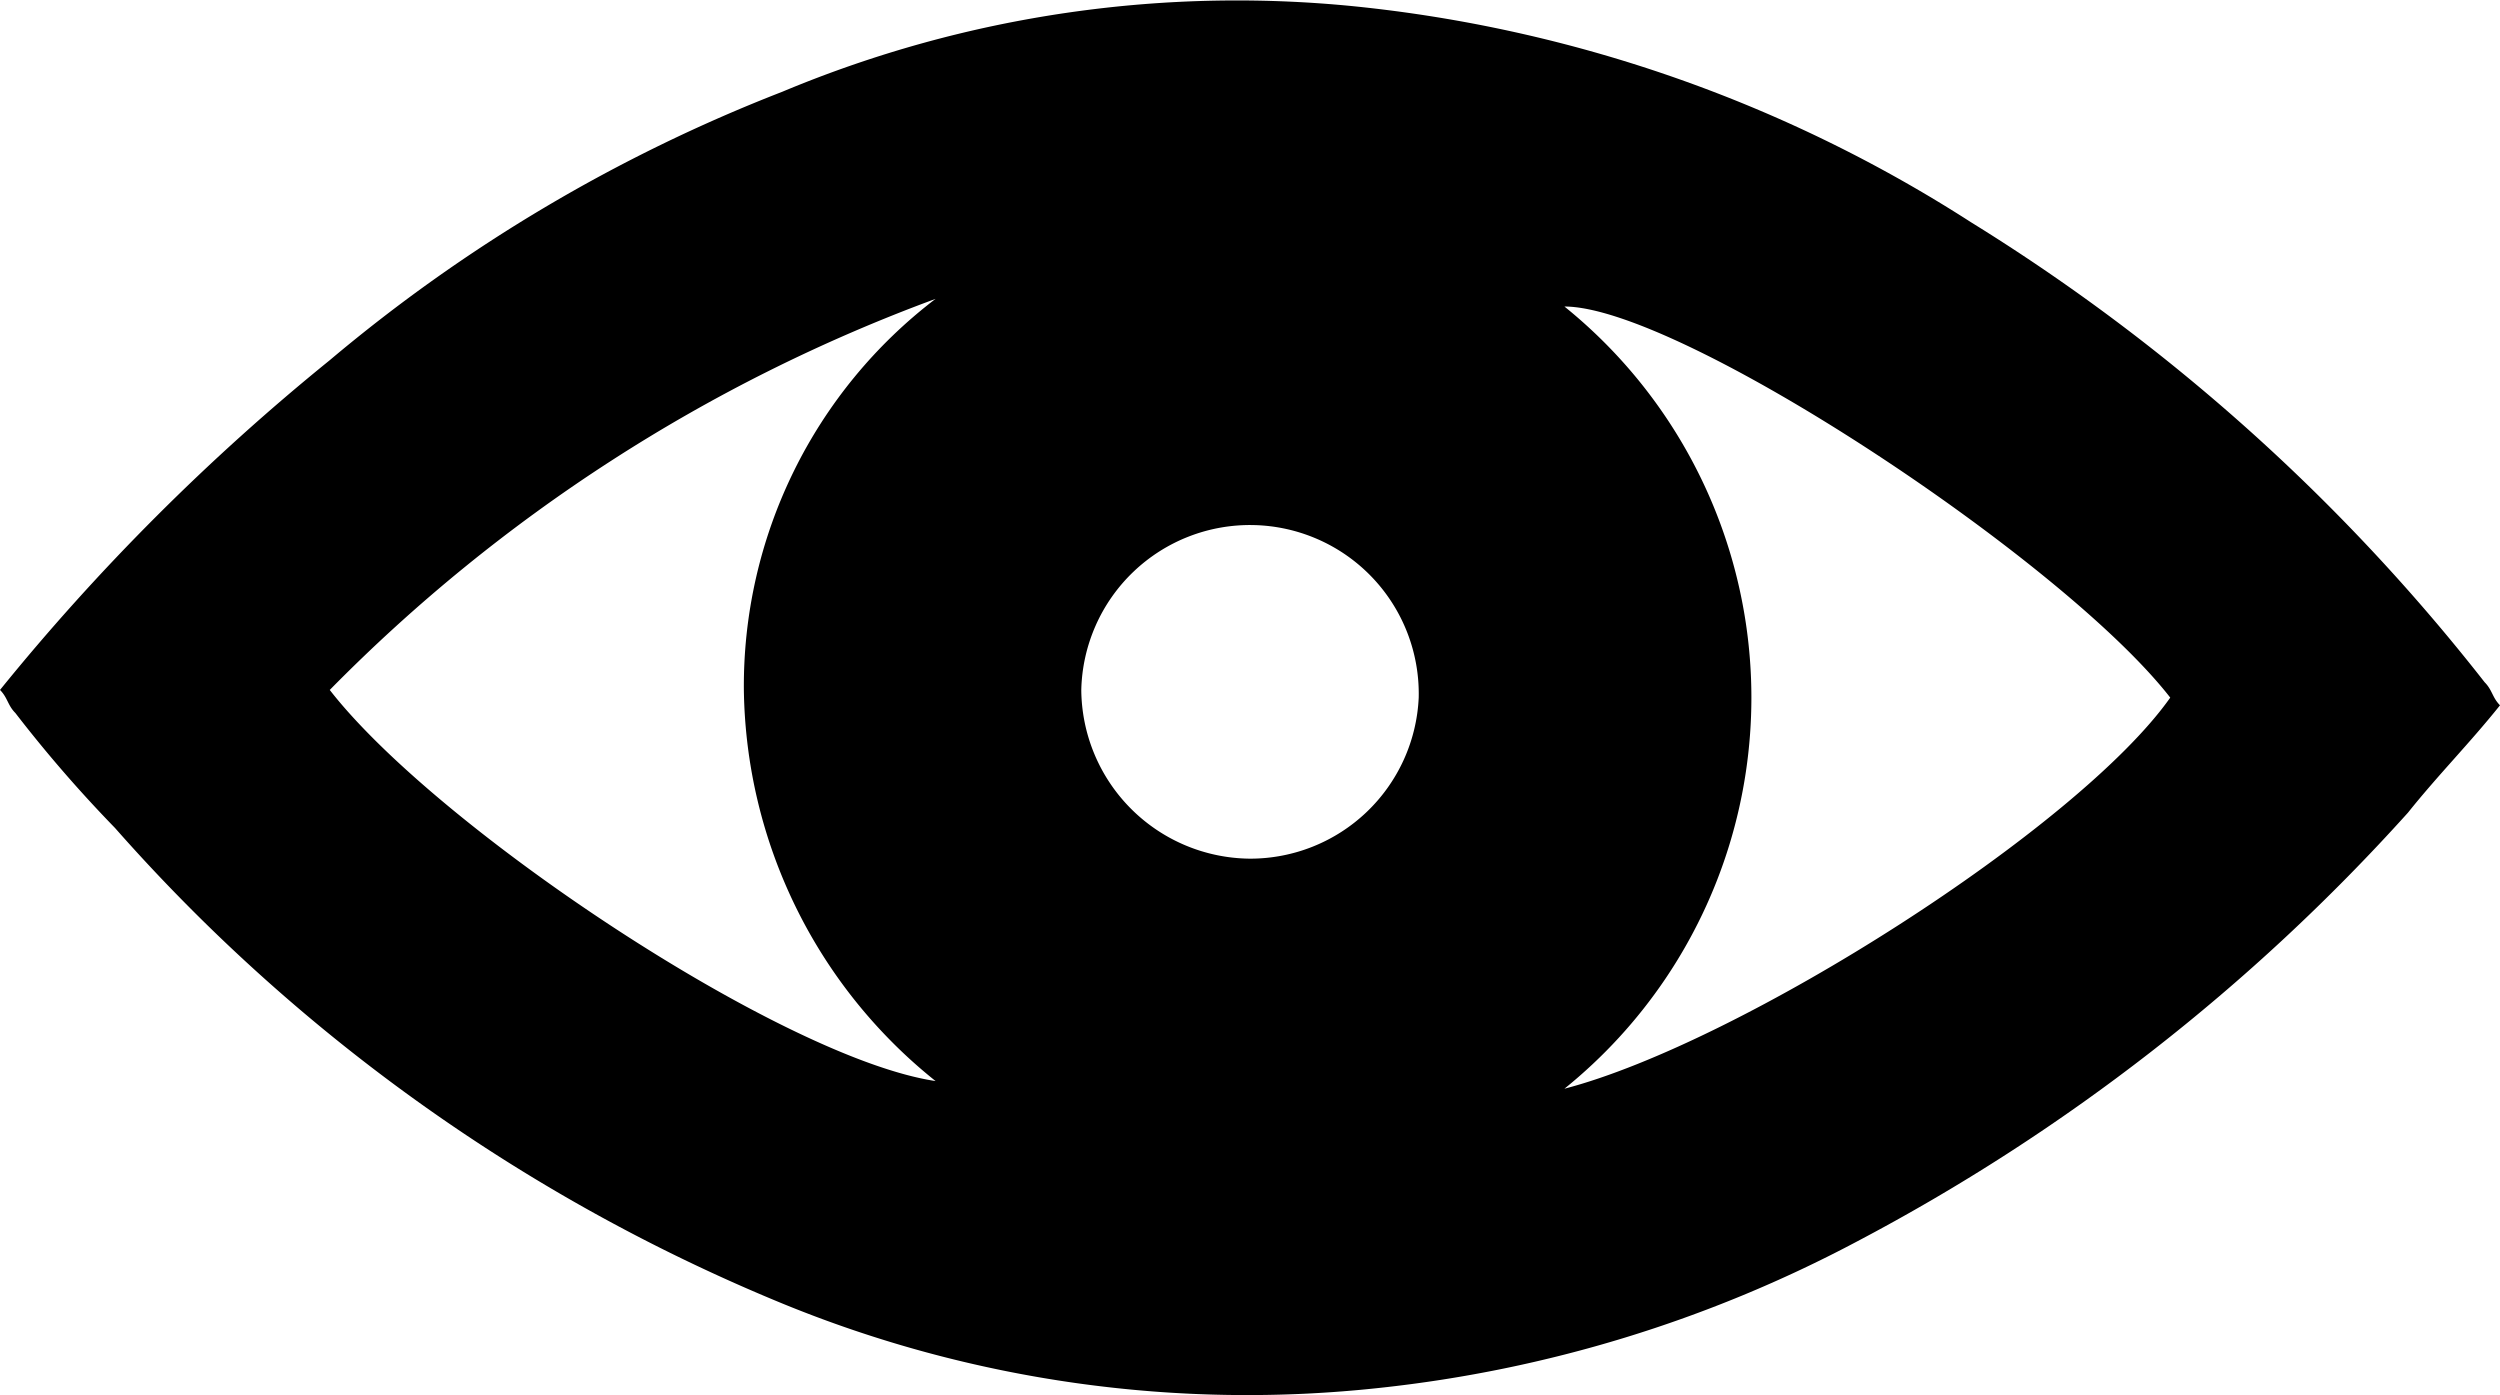 <svg xmlns="http://www.w3.org/2000/svg" viewBox="0 0 32.6 18.195">
  <g id="picto_eye_tracking" transform="translate(0 -0.003)">
    <g id="Groupe_13" data-name="Groupe 13">
      <path id="Tracé_2" data-name="Tracé 2" d="M0,9A29.134,29.134,0,0,1,4.3,4.7a20.914,20.914,0,0,1,5.9-3.5A15.353,15.353,0,0,1,17.8.1a18.282,18.282,0,0,1,7.9,2.8,25.566,25.566,0,0,1,6.7,6c.1.1.1.2.2.3-.4.5-.8.9-1.2,1.4a25.909,25.909,0,0,1-7.2,5.6A17.175,17.175,0,0,1,18,18.1,15.973,15.973,0,0,1,10.2,17a23.518,23.518,0,0,1-8.7-6.2A17.383,17.383,0,0,1,.2,9.3C.1,9.2.1,9.1,0,9Zm20.4,5.2c2.3-.6,6.7-3.4,7.9-5.1C26.9,7.3,21.9,4,20.4,4A6.553,6.553,0,0,1,20.4,14.2ZM4.3,9c1.4,1.8,5.9,4.8,7.9,5.1A6.639,6.639,0,0,1,9.7,9a6.347,6.347,0,0,1,2.5-5.1A21.5,21.5,0,0,0,4.3,9Zm12,2.2a2.2,2.2,0,0,0,2.2-2.1A2.2,2.2,0,0,0,14.1,9,2.218,2.218,0,0,0,16.3,11.2Z"/>
    </g>
  </g>
</svg>
